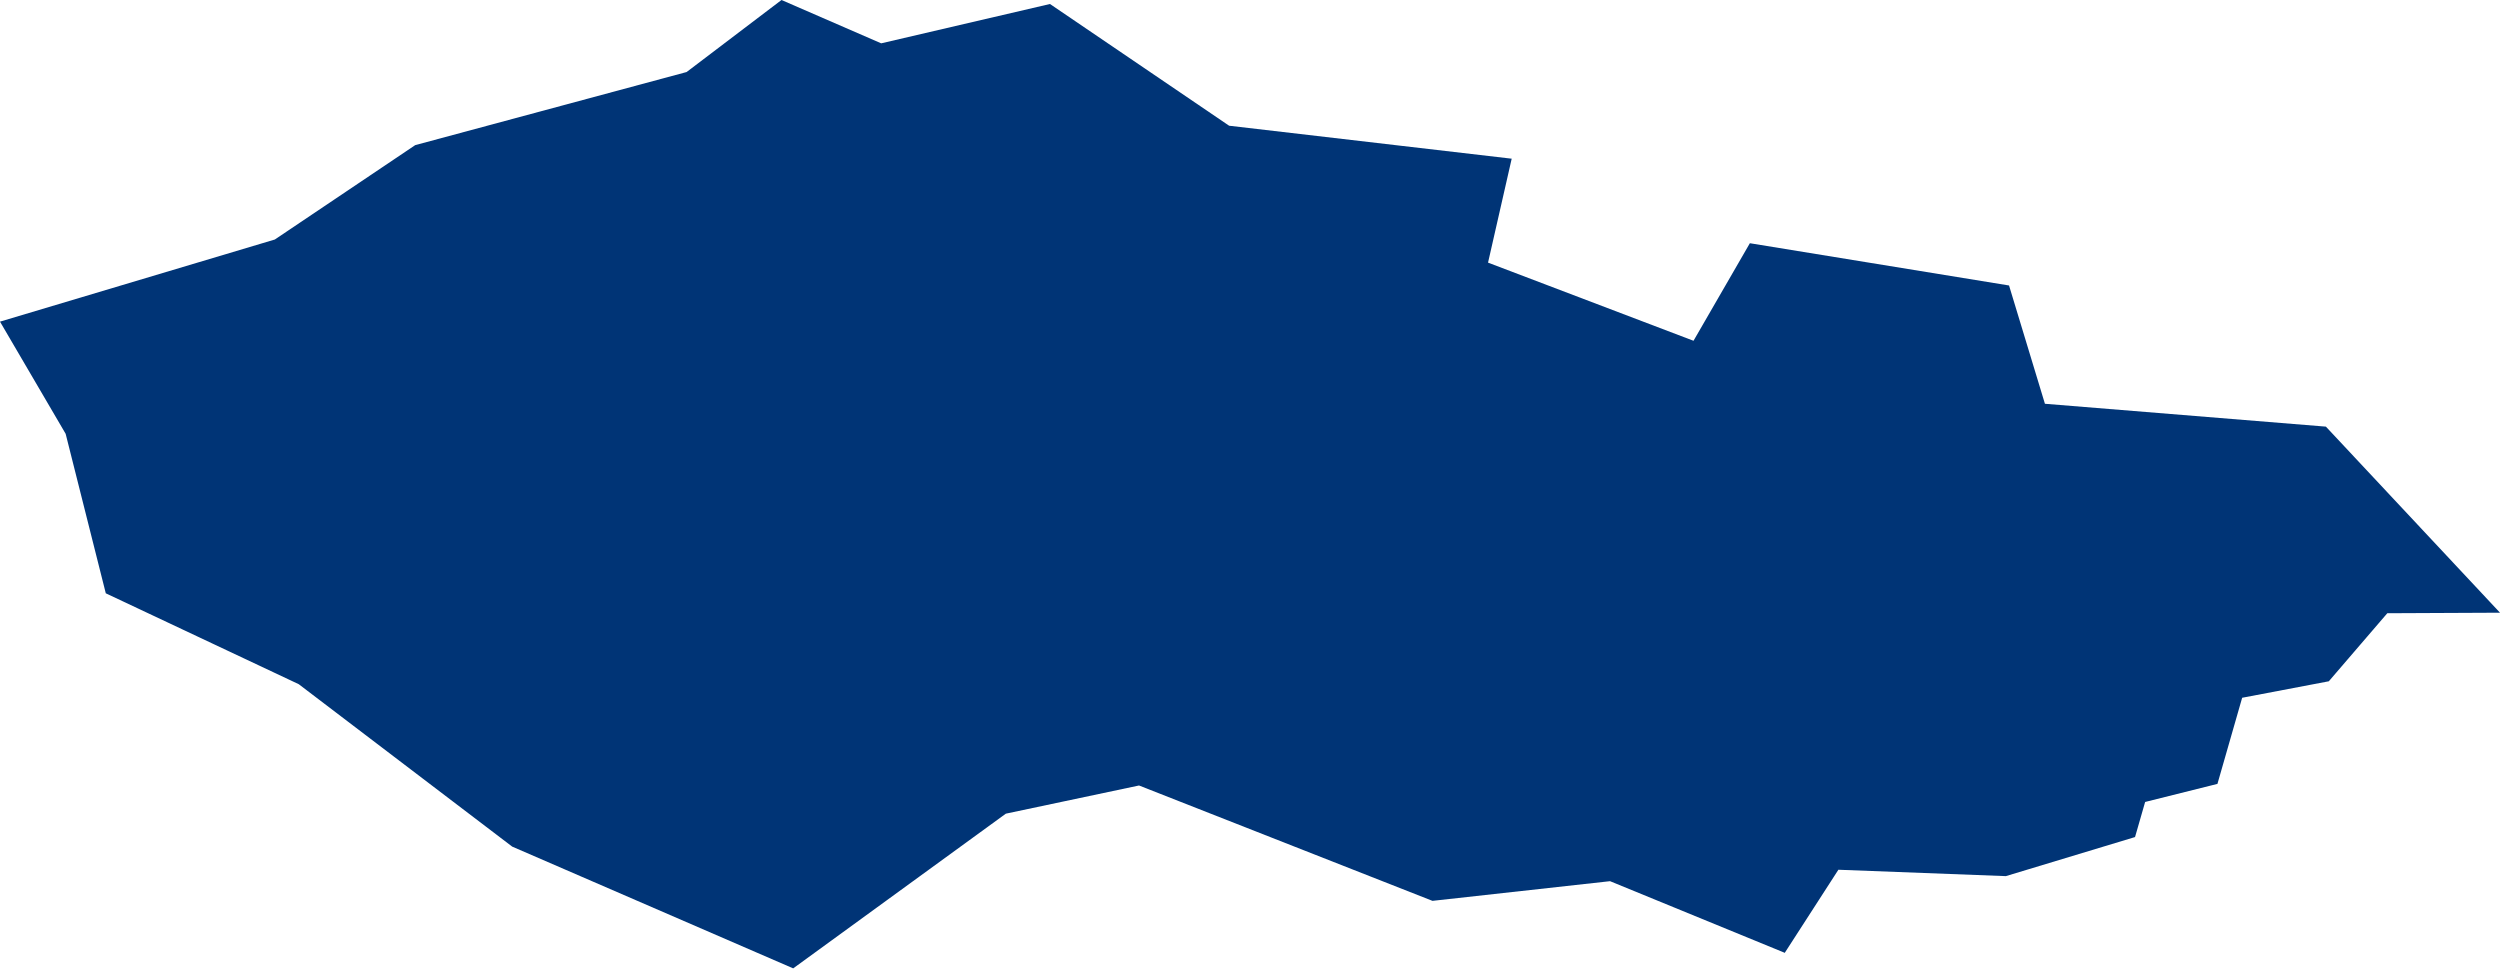 <?xml version="1.0" encoding="UTF-8" standalone="no"?>
<svg
   xmlns:dc="http://purl.org/dc/elements/1.1/"
   xmlns:cc="http://creativecommons.org/ns#"
   xmlns:rdf="http://www.w3.org/1999/02/22-rdf-syntax-ns#"
   xmlns:svg="http://www.w3.org/2000/svg"
   xmlns="http://www.w3.org/2000/svg"
   xmlns:sodipodi="http://sodipodi.sourceforge.net/DTD/sodipodi-0.dtd"
   xmlns:inkscape="http://www.inkscape.org/namespaces/inkscape"
   id="svg2"
   version="1.1"
   inkscape:version="0.91 r13725"
   sodipodi:docname="CZE.svg"
   width="9.405"
   height="3.644">
  <defs
     id="defs8" />
  <sodipodi:namedview
     pagecolor="#ffffff"
     bordercolor="#666666"
     borderopacity="1"
     objecttolerance="10"
     gridtolerance="10"
     guidetolerance="10"
     inkscape:pageopacity="0"
     inkscape:pageshadow="2"
     inkscape:window-width="480"
     inkscape:window-height="419"
     id="namedview6"
     showgrid="false"
     inkscape:zoom="2.36"
     inkscape:cx="-95.408158"
     inkscape:cy="8.9435658"
     inkscape:window-x="0"
     inkscape:window-y="0"
     inkscape:window-maximized="0"
     inkscape:current-layer="svg2" />
  <path
     d="m 6.713,3.584 -0.656,-0.269 -0.668,0.074 -1.104,-0.434 -0.501,0.106 -0.8,0.582 -1.057,-0.458 -0.803,-0.611 -0.726,-0.342 -0.151,-0.6 L 1.9651945e-6,1.21 1.034,0.901 1.562,0.546 2.583,0.271 2.94,4.15885e-6 3.315,0.163 l 0.635,-0.148 0.674,0.458 1.063,0.124 -0.089,0.391 0.773,0.294 0.212,-0.367 0.975,0.159 0.135,0.445 1.057,0.086 0.655,0.7 -0.424,0.002 -0.22,0.256 -0.326,0.062 -0.093,0.324 -0.272,0.068 -0.038,0.132 -0.486,0.147 -0.63,-0.024 -0.202,0.313 z"
     style="fill:#003476"
     id="path4"
     inkscape:connector-curvature="0" />
</svg>
